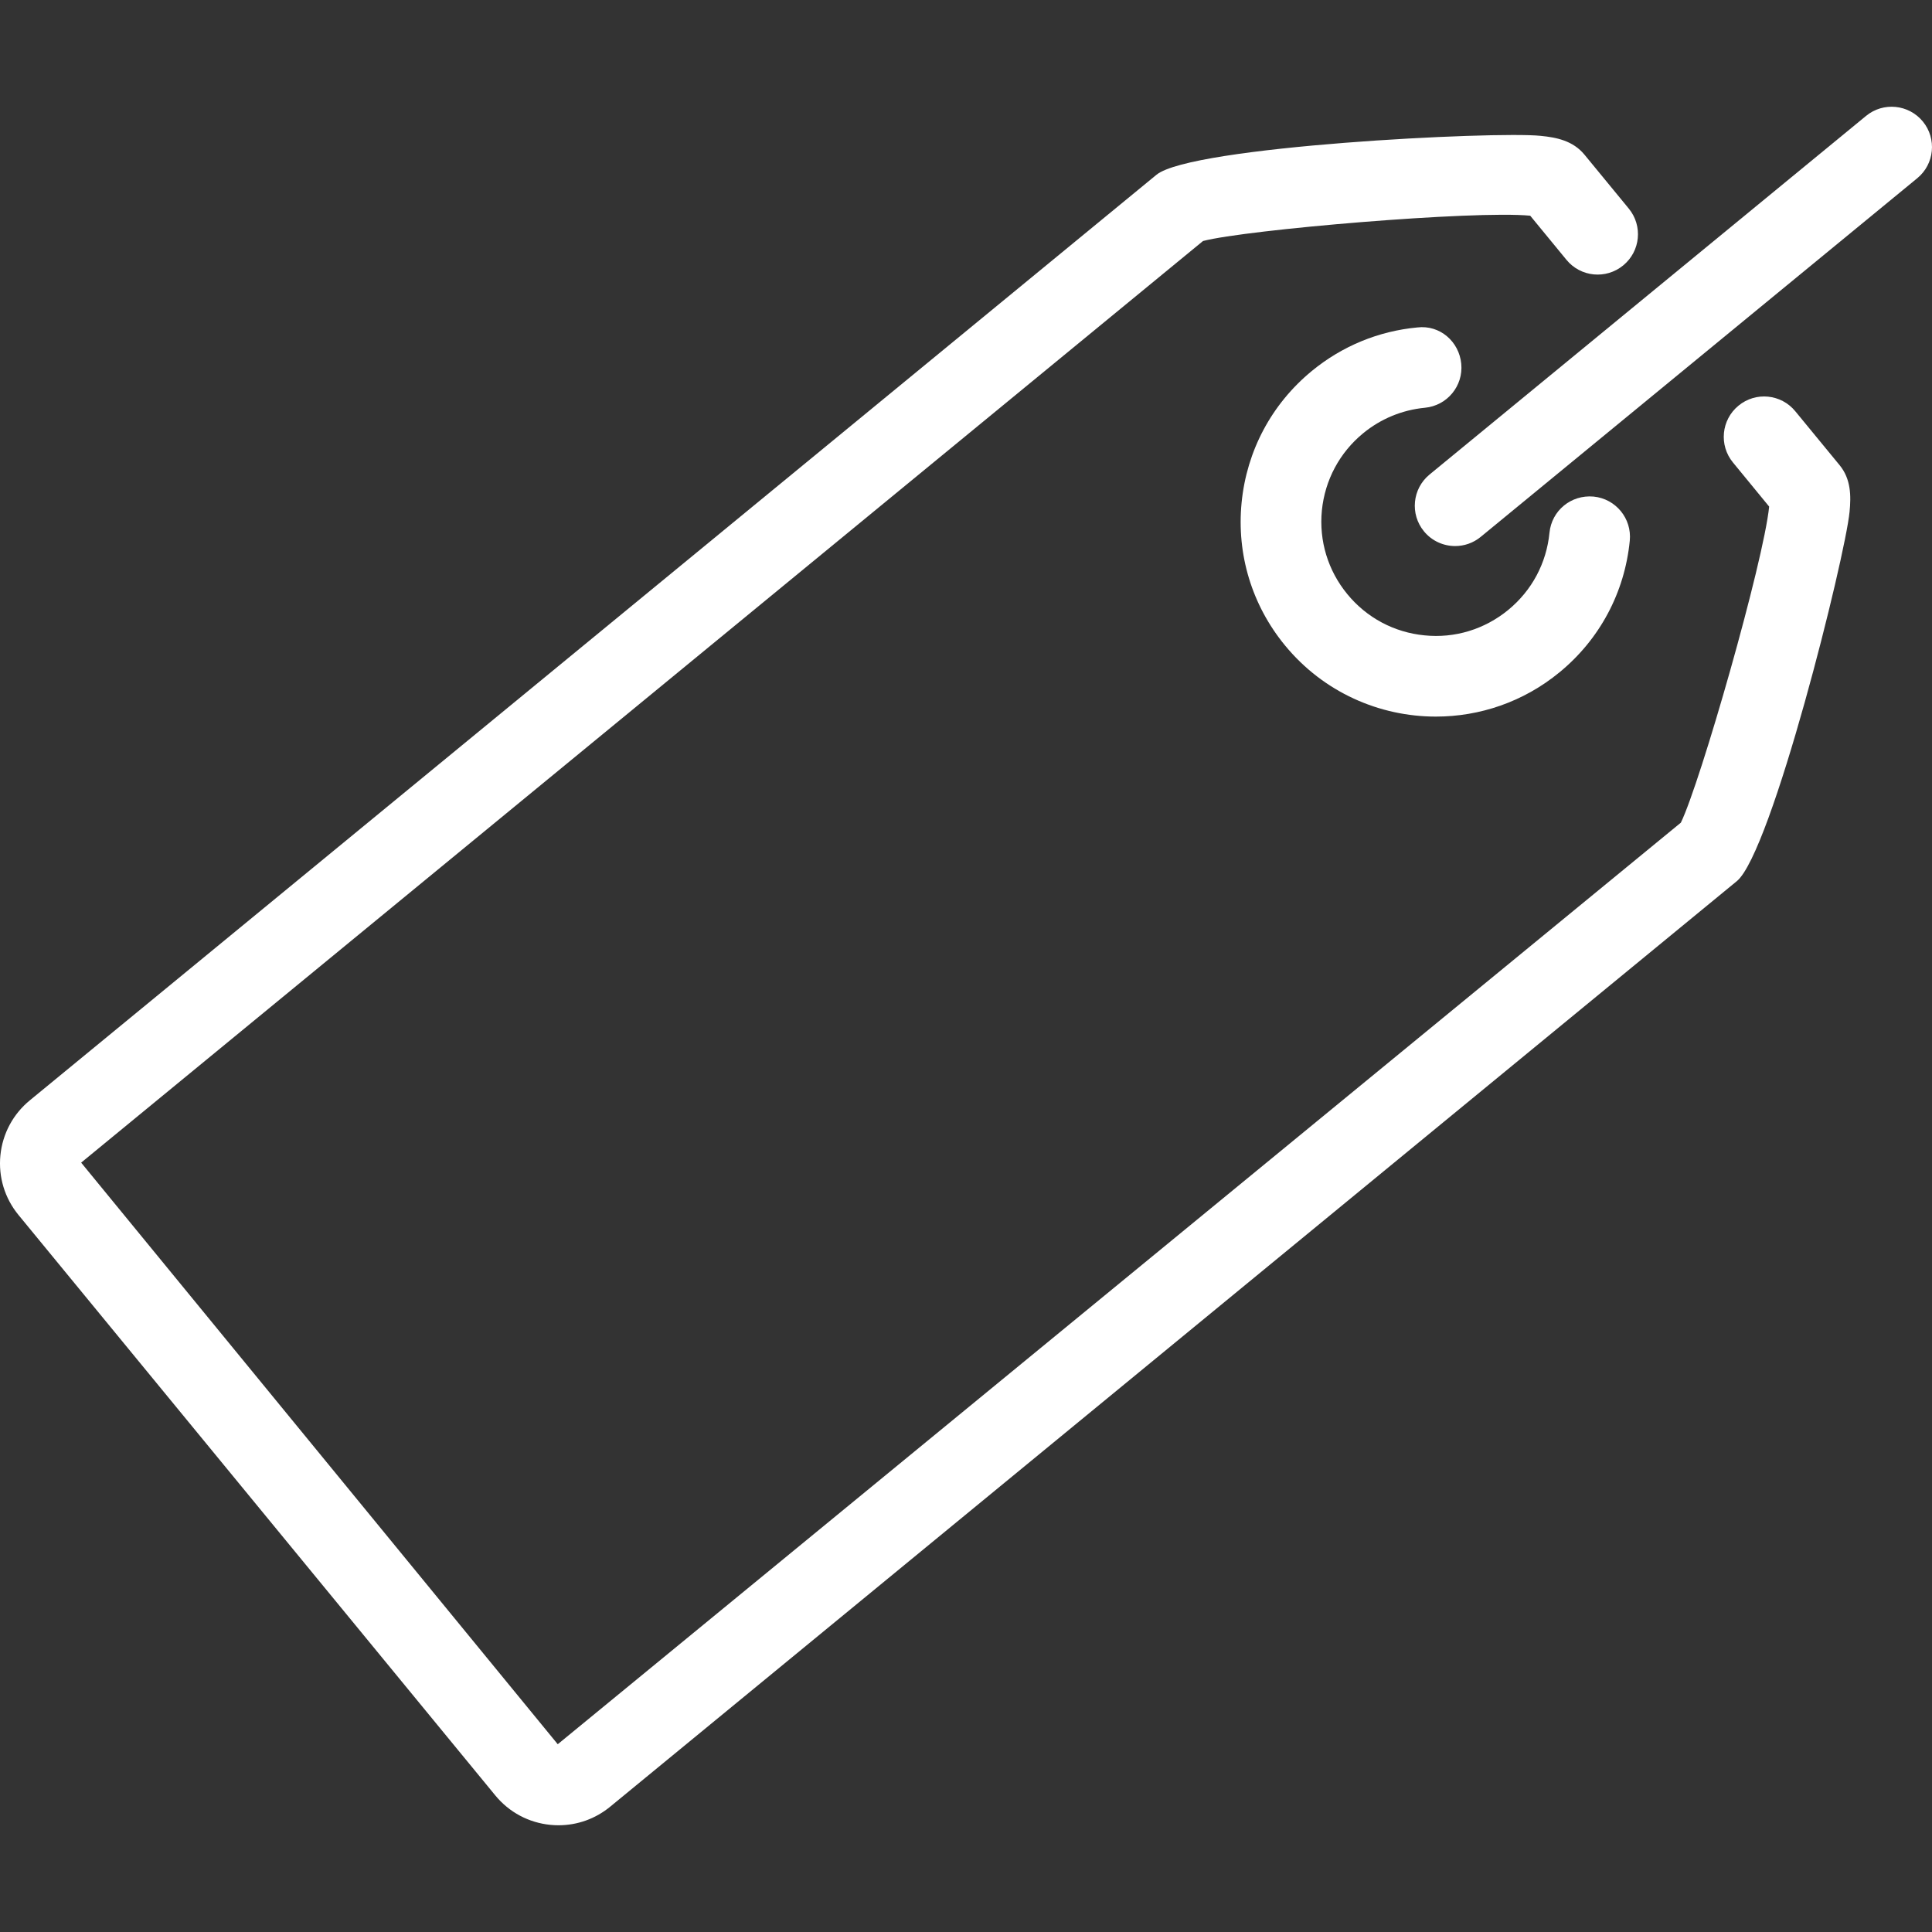<svg height="24px" width="24px" version="1.1" id="Capa_1" xmlns="http://www.w3.org/2000/svg"
    xmlns:xlink="http://www.w3.org/1999/xlink" viewBox="0 0 389.157 389.157" xml:space="preserve"
    fill="#ffffff"><rect x="0" y="0" width="389.157" height="389.157" fill="#333333" stroke="none"/><g id="SVGRepo_bgCarrier" stroke-width="0"></g><g id="SVGRepo_tracerCarrier" stroke-linecap="round" stroke-linejoin="round"></g><g id="SVGRepo_iconCarrier"> <g> <path style="fill:#fff;" d="M0.081,232.699c-0.431,4.373,0.862,8.641,3.65,12.038L99.77,361.65 c2.788,3.39,6.73,5.495,11.096,5.926c0.545,0.057,1.097,0.081,1.634,0.081c3.796,0,7.438-1.301,10.405-3.739l226.934-186.429 c7.015-5.747,21.825-65.248,22.711-74.376c0.317-3.235,0.293-6.625-2.008-9.421l-8.925-10.86 c-2.845-3.471-7.966-3.983-11.437-1.122c-3.471,2.853-3.967,7.966-1.122,11.437l7.299,8.893 c-1.138,11.209-13.875,55.64-17.785,63.663L112.345,351.335L16.347,234.186l225.974-185.64c8.633-2.276,54.697-6.194,65.906-5.097 l7.299,8.885c2.837,3.471,7.966,3.983,11.437,1.122c3.471-2.853,3.967-7.966,1.122-11.437l-8.925-10.86 c-2.3-2.804-5.617-3.487-8.844-3.796c-9.137-0.951-70.369,2.081-77.376,7.844L6.031,221.619 C2.634,224.399,0.52,228.342,0.081,232.699z"></path> <path style="fill:#fff;" d="M387.31,24.469c-2.845-3.455-7.958-3.983-11.437-1.122l-87.927,72.239 c-3.471,2.853-3.967,7.974-1.122,11.437c1.601,1.951,3.934,2.967,6.283,2.967c1.813,0,3.633-0.602,5.154-1.853l87.927-72.239 C389.659,33.053,390.155,27.932,387.31,24.469z"></path> <path style="fill:#fff;" d="M274.575,87.27c3.56-2.926,7.868-4.698,12.437-5.137c4.471-0.423,7.755-4.381,7.324-8.852 c-0.423-4.471-4.3-7.877-8.852-7.324c-7.82,0.732-15.16,3.764-21.232,8.754c-8.112,6.665-13.136,16.086-14.16,26.532 c-1.024,10.445,2.081,20.663,8.746,28.767c7.755,9.437,19.029,14.331,30.385,14.331c8.771,0,17.607-2.918,24.898-8.917 c8.104-6.649,13.136-16.078,14.16-26.515c0.439-4.471-2.829-8.446-7.291-8.885c-4.544-0.406-8.446,2.829-8.885,7.291 c-0.602,6.121-3.552,11.64-8.307,15.542c-4.755,3.902-10.77,5.747-16.859,5.121c-6.121-0.593-11.648-3.544-15.55-8.299 c-3.91-4.755-5.723-10.738-5.129-16.859C266.877,96.699,269.82,91.18,274.575,87.27z"></path> </g> </g></svg>